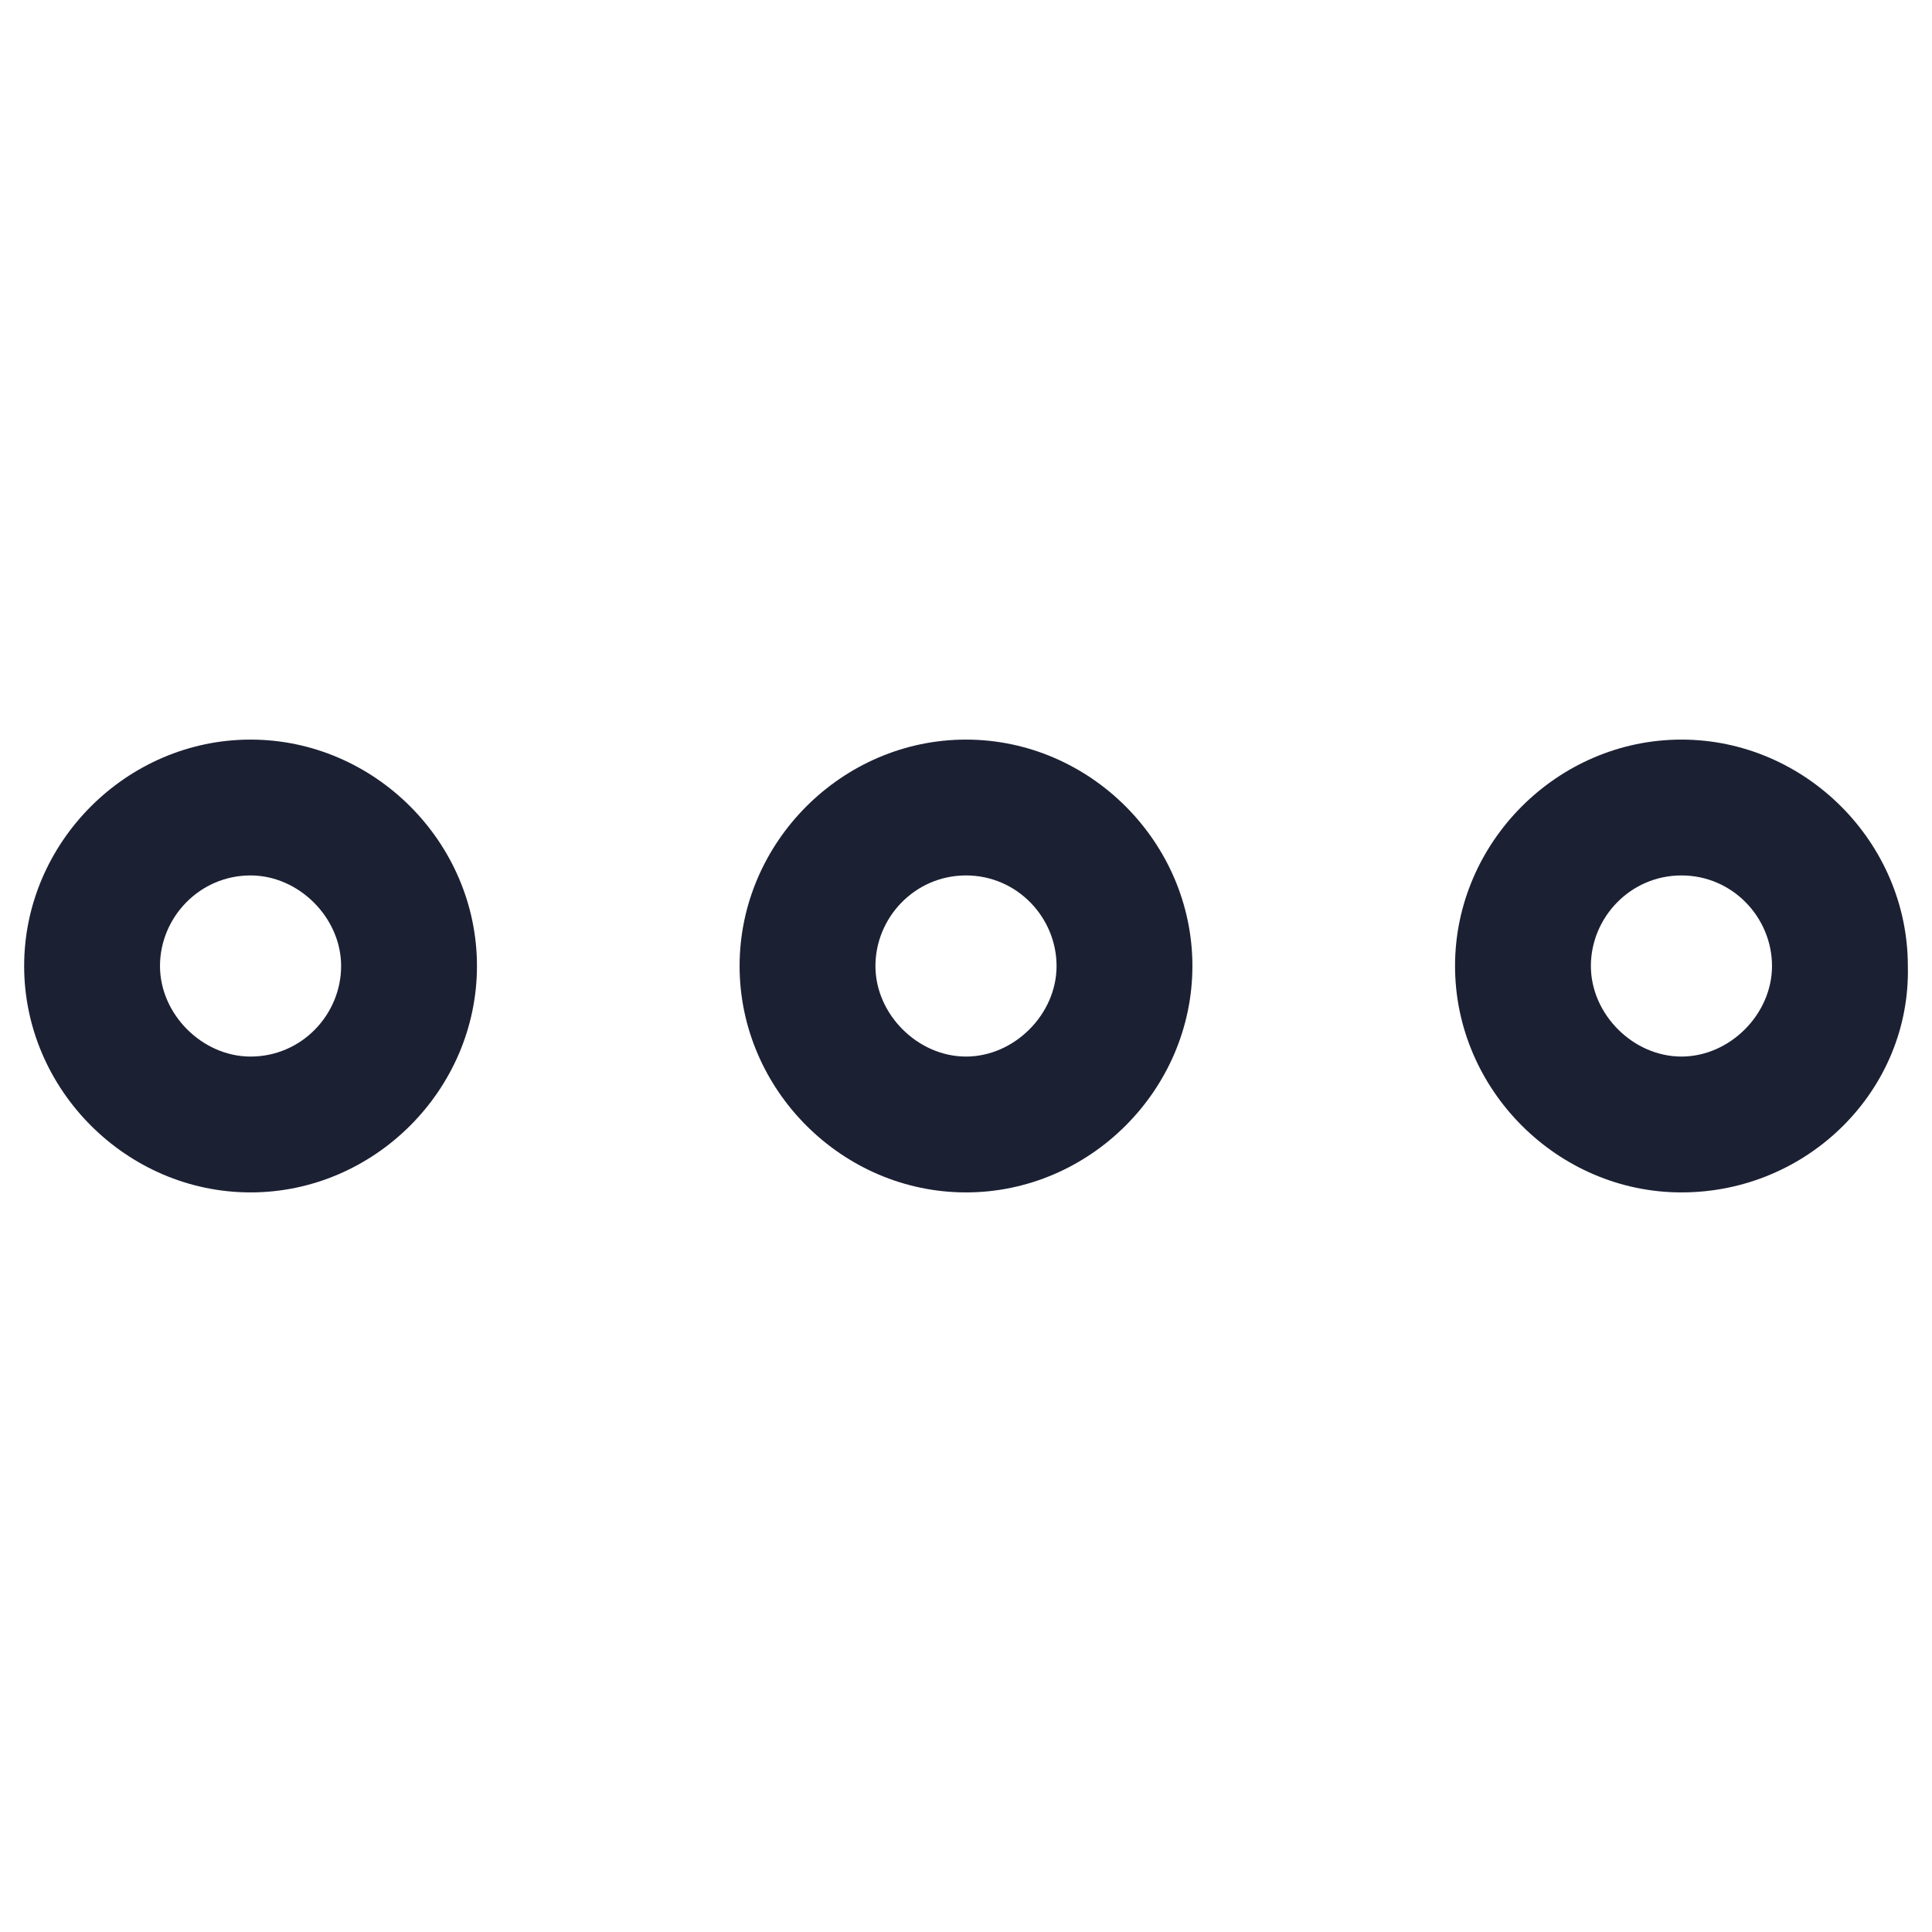 <?xml version="1.0" encoding="utf-8"?><!-- Generator: Adobe Illustrator 22.0.0, SVG Export Plug-In . SVG Version: 6.00 Build 0)  --><svg fill="#1C2033" width="52" height="52" version="1.1" id="lni_lni-more" xmlns="http://www.w3.org/2000/svg" xmlns:xlink="http://www.w3.org/1999/xlink" x="0px"	 y="0px" viewBox="0 0 64 64" style="enable-background:new 0 0 64 64;" xml:space="preserve"><g>	<g>		<path d="M32,39.5c-4.1,0-7.5-3.4-7.5-7.5c0-4.1,3.4-7.5,7.5-7.5c4.1,0,7.5,3.4,7.5,7.5C39.5,36.1,36.1,39.5,32,39.5z M32,29			c-1.7,0-3,1.4-3,3s1.4,3,3,3s3-1.4,3-3S33.7,29,32,29z"/>	</g>	<g>		<path d="M55.7,39.5c-4.1,0-7.5-3.4-7.5-7.5c0-4.1,3.4-7.5,7.5-7.5c4.1,0,7.5,3.4,7.5,7.5C63.3,36.1,59.9,39.5,55.7,39.5z M55.7,29			c-1.7,0-3,1.4-3,3s1.4,3,3,3s3-1.4,3-3S57.4,29,55.7,29z"/>	</g>	<g>		<path d="M8.3,39.5c-4.1,0-7.5-3.4-7.5-7.5c0-4.1,3.4-7.5,7.5-7.5s7.5,3.4,7.5,7.5C15.8,36.1,12.4,39.5,8.3,39.5z M8.3,29			c-1.7,0-3,1.4-3,3s1.4,3,3,3c1.7,0,3-1.4,3-3S9.9,29,8.3,29z"/>	</g></g></svg>